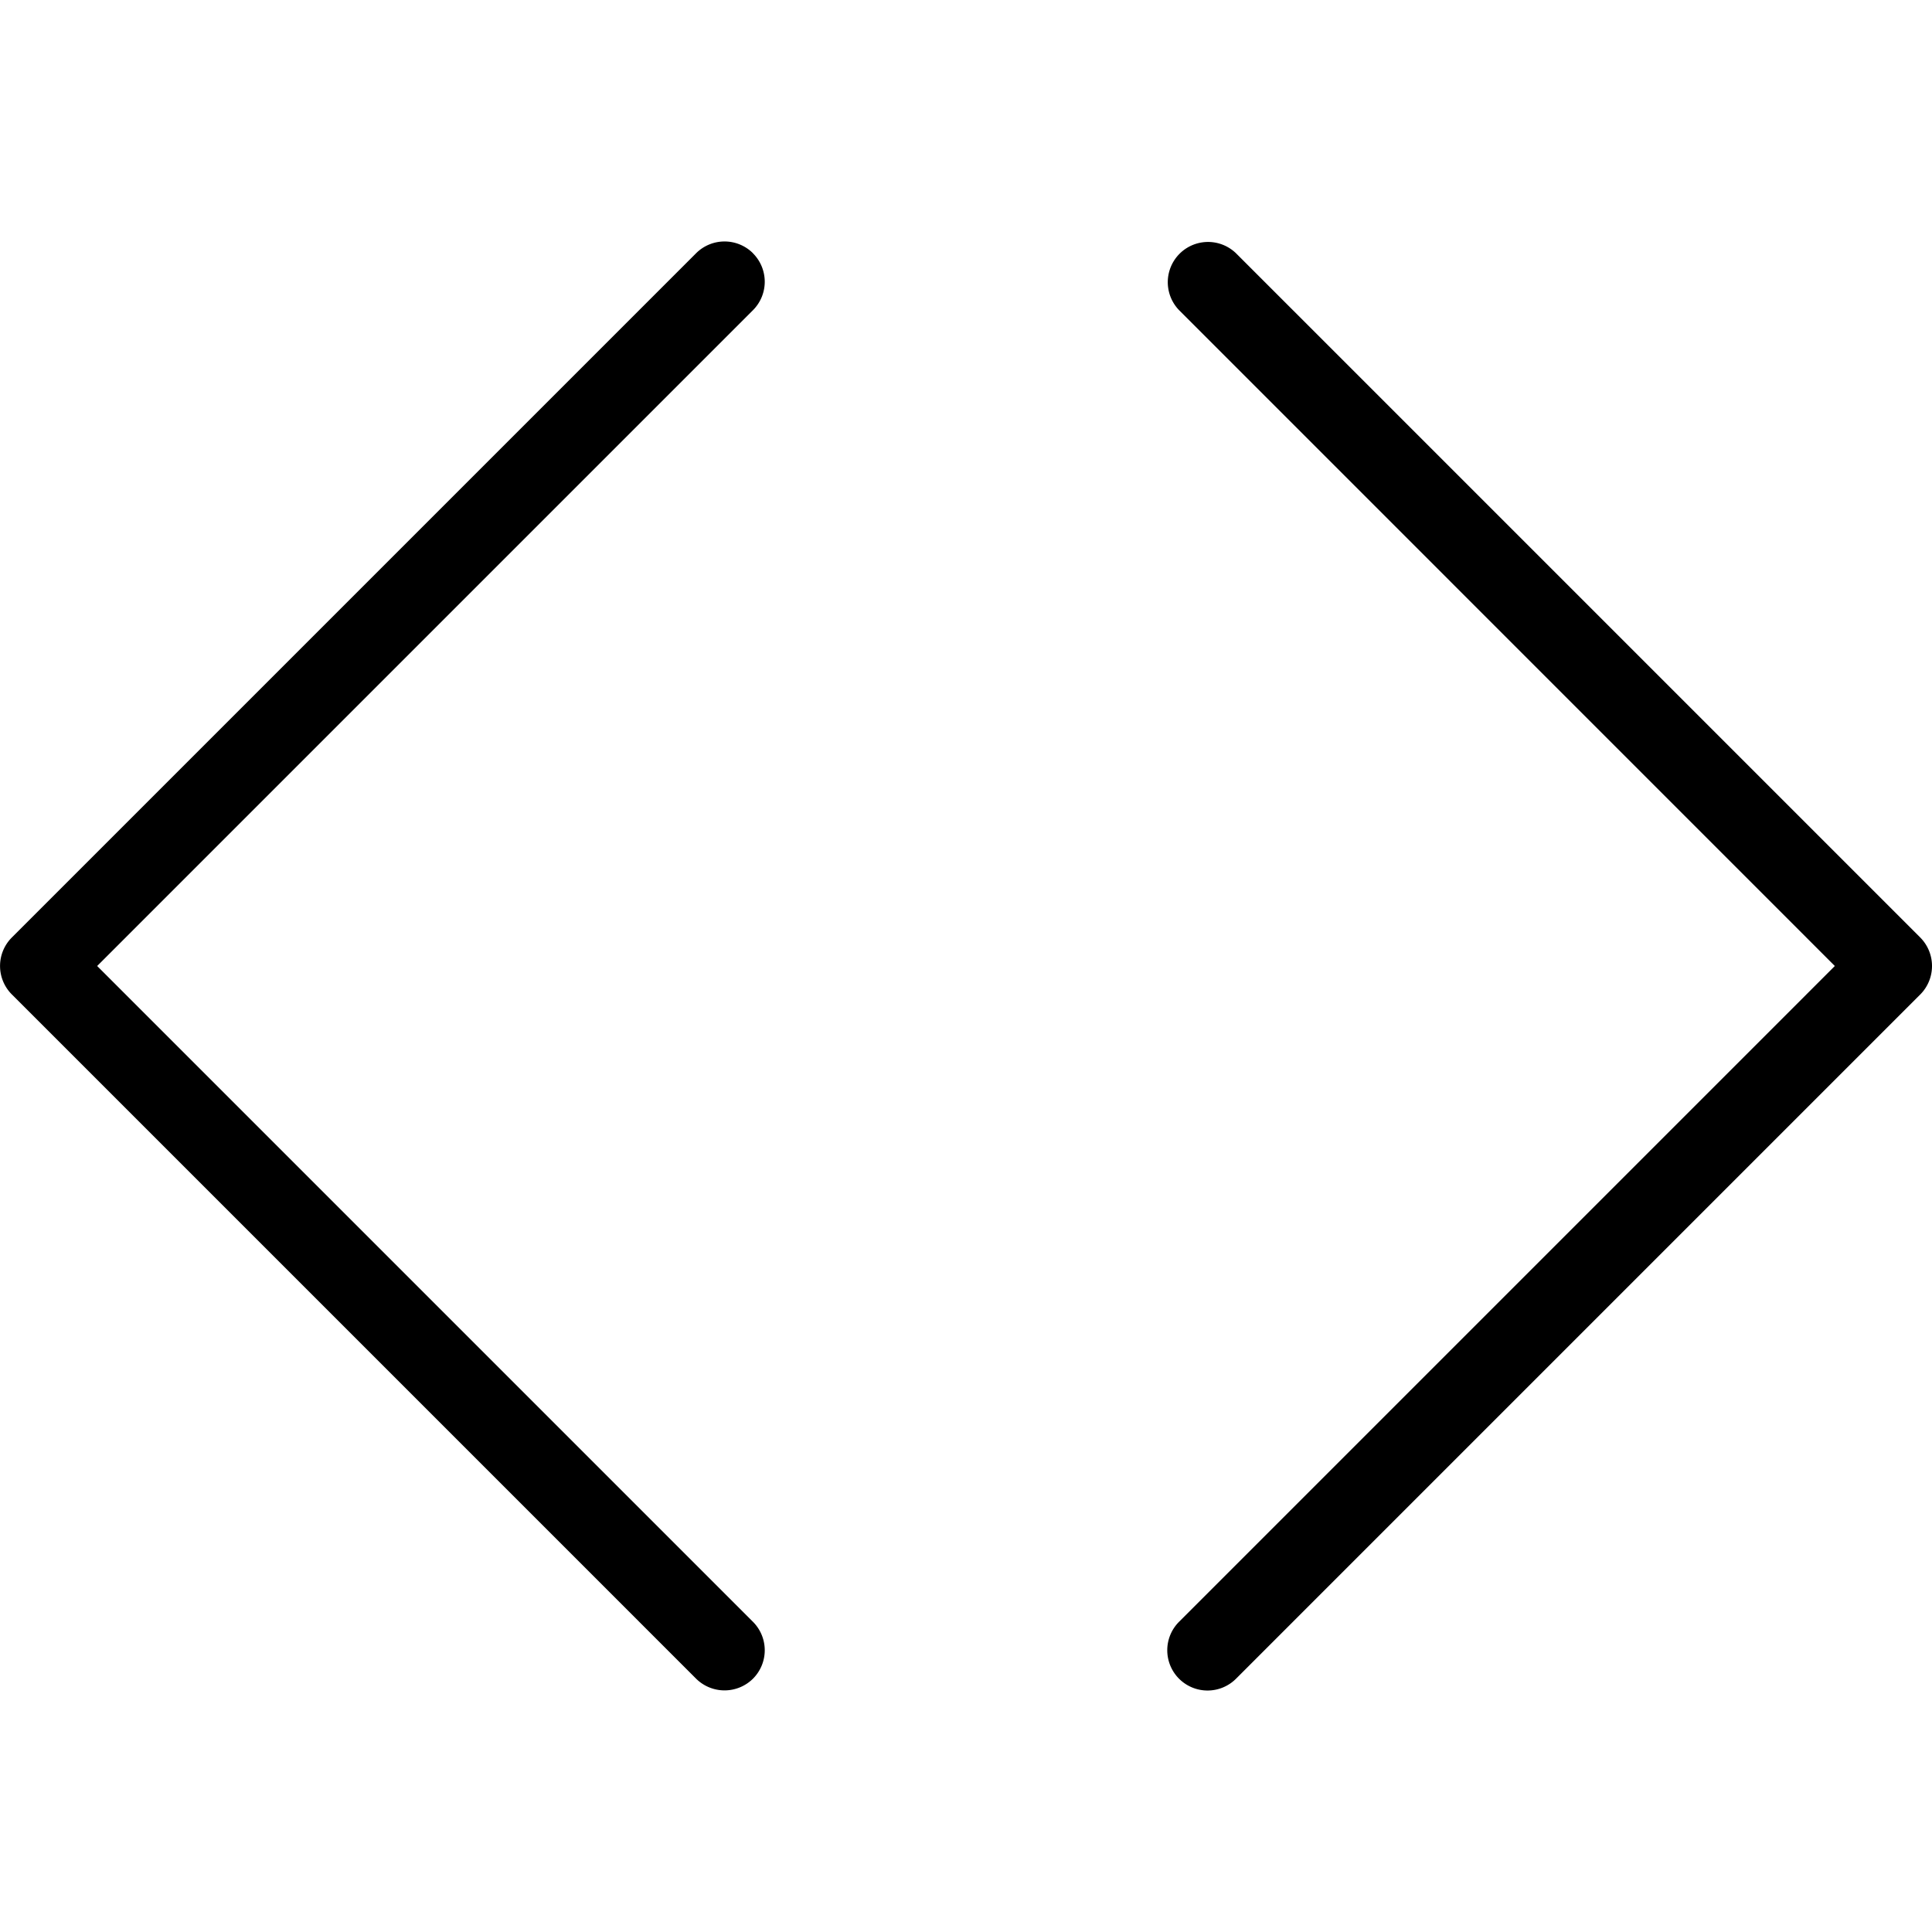<svg xmlns="http://www.w3.org/2000/svg" width="24" height="24" viewBox="0 0 24 24" class="icon"><path d="M9.354 3.146a.5.5 0 0 0-.707 0l-8.5 8.5a.5.5 0 0 0 0 .707l8.5 8.5a.502.502 0 0 0 .707 0 .5.5 0 0 0 0-.706L1.207 12l8.146-8.146a.5.5 0 0 0 0-.708zM23.854 11.646l-8.5-8.5a.5.5 0 0 0-.707.707L22.793 12l-8.146 8.146a.5.5 0 0 0 .707.708l8.5-8.5a.502.502 0 0 0 0-.708z"/></svg>